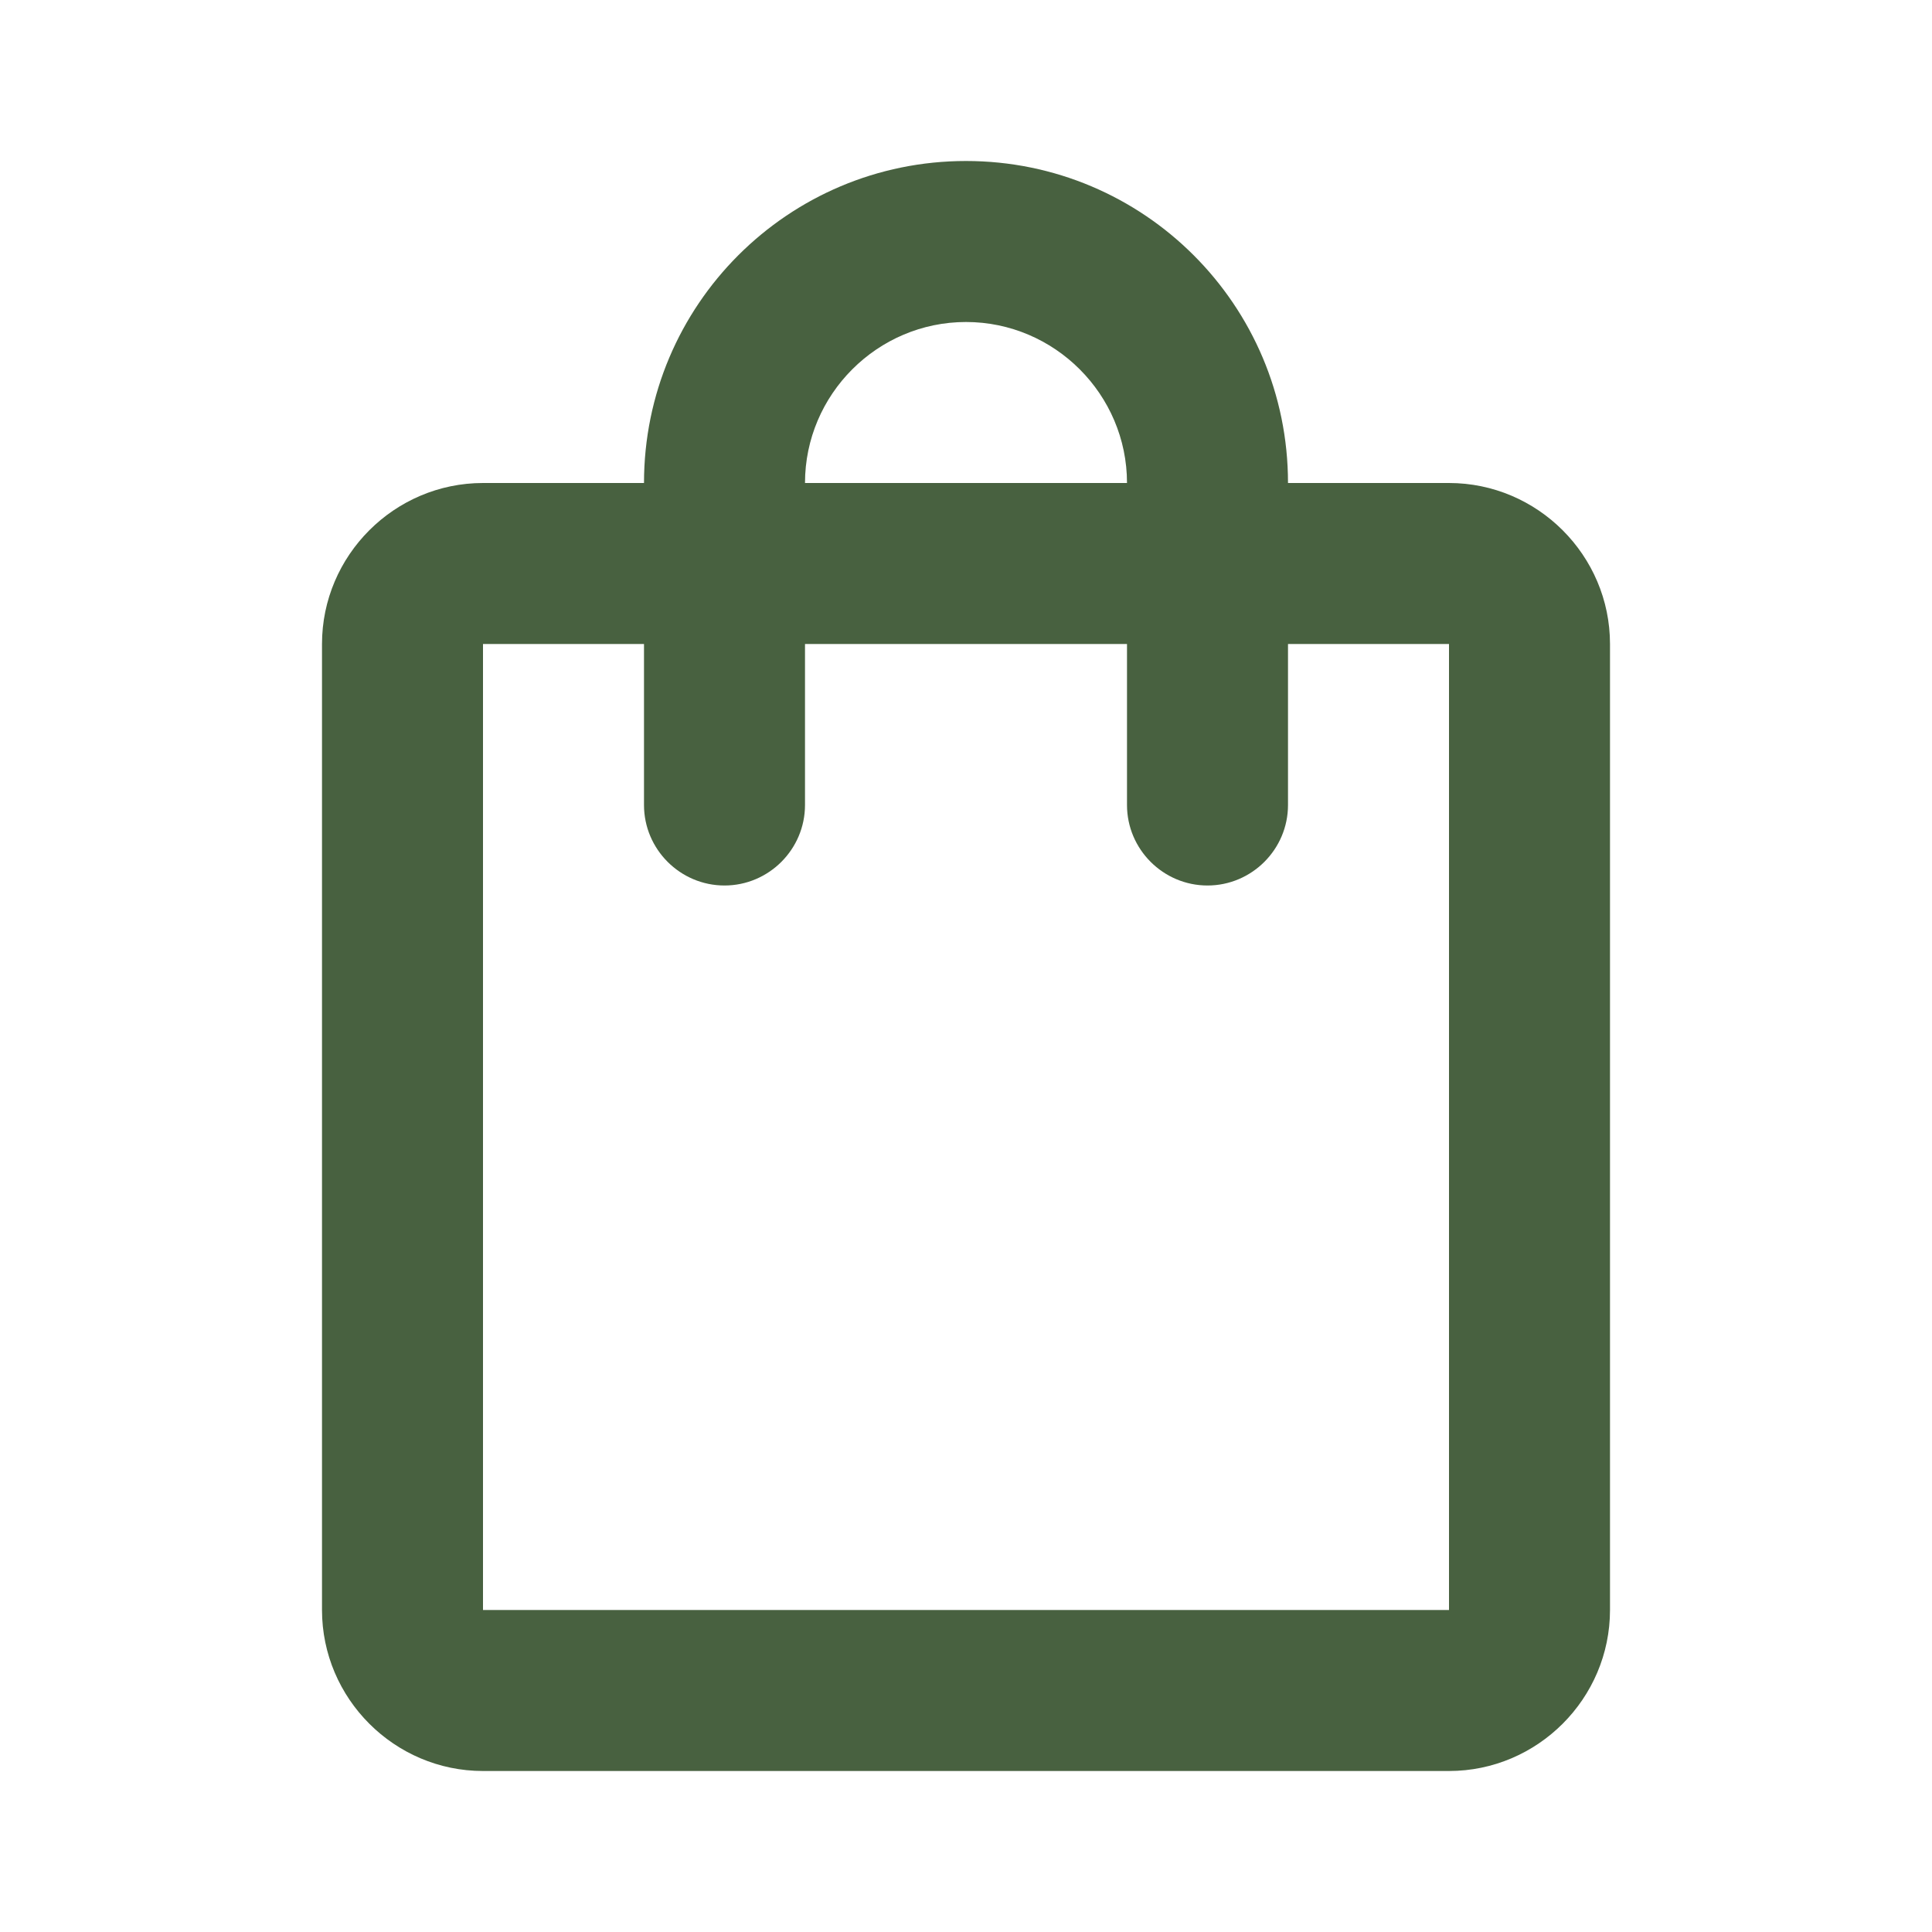 <svg width="30" height="30" viewBox="0 0 30 30" fill="none" xmlns="http://www.w3.org/2000/svg">
<path d="M22.5 7.5H20C20 4.737 17.762 2.5 15 2.5C12.238 2.5 10 4.737 10 7.5H7.5C6.125 7.5 5 8.625 5 10V25C5 26.375 6.125 27.5 7.5 27.5H22.5C23.875 27.5 25 26.375 25 25V10C25 8.625 23.875 7.5 22.5 7.5ZM15 5C16.375 5 17.5 6.125 17.5 7.5H12.5C12.5 6.125 13.625 5 15 5ZM22.5 25H7.5V10H10V12.5C10 13.188 10.562 13.75 11.25 13.75C11.938 13.75 12.5 13.188 12.5 12.5V10H17.5V12.5C17.5 13.188 18.062 13.75 18.75 13.75C19.438 13.75 20 13.188 20 12.5V10H22.5V25Z" fill="#486140"/>
</svg>
